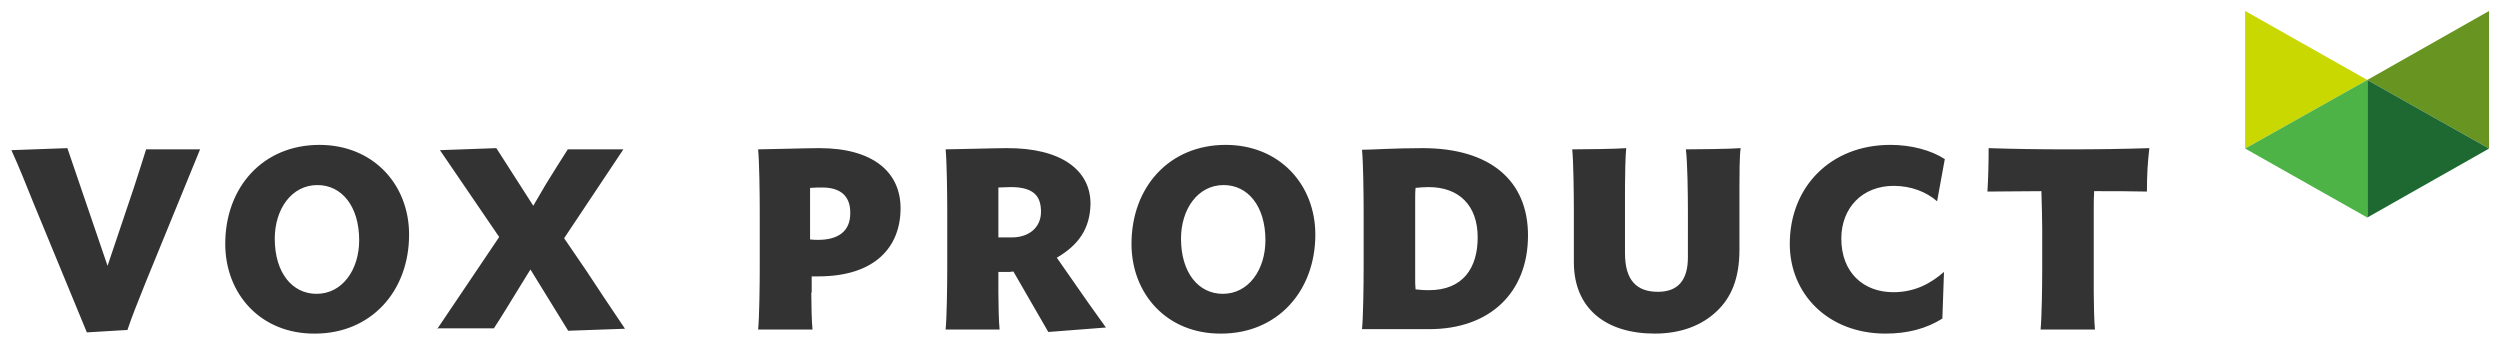 <svg xmlns="http://www.w3.org/2000/svg" viewBox="0 0 616 85"><style>.st0{fill:#4D4D4F;} .st1{fill:#E87D1E;stroke:#F6A01A;stroke-width:2;stroke-miterlimit:10;} .st2{fill:#F6A01A;} .st3{fill:#FFEA53;} .st4{fill:#F47B20;} .st5{fill:#FFE512;} .st6{opacity:0.79;} .st7{fill:url(#SVGID_1_);} .st8{opacity:0.79;fill:url(#SVGID_2_);} .st9{opacity:0.2;fill:url(#SVGID_3_);} .st10{fill:#FCE444;} .st11{opacity:0.2;fill:url(#SVGID_4_);} .st12{opacity:0.2;} .st13{fill:url(#SVGID_5_);} .st14{opacity:0.1;fill:url(#SVGID_6_);} .st15{fill:#156268;} .st16{fill:#4E4E50;} .st17{display:none;} .st18{display:inline;fill:#4D4D4F;} .st19{fill:#3E979B;} .st20{fill:#A3EFD9;} .st21{fill:#75D1C1;} .st22{fill:#166E72;} .st23{fill:#312D37;} .st24{fill:#691470;} .st25{fill:#B524D3;} .st26{fill:#891A99;} .st27{fill:#4C0956;} .st28{fill:#FF2400;} .st29{fill:#A51111;} .st30{fill:#CC2200;} .st31{fill:#FF6A5F;} .st32{fill:#EB0083;} .st33{fill:#F072A3;} .st34{fill:#C12187;} .st35{fill:#8B004C;} .st36{fill:#689521;} .st37{fill:#C8D800;} .st38{fill:#1E6931;} .st39{fill:#4EB347;} .st40{fill:#005CB9;} .st41{fill:#B8DDE1;} .st42{fill:#004987;} .st43{fill:#6A86B8;} .st44{fill:#FBE346;} .st45{fill:#F8CC15;} .st46{fill:#231F20;} .st47{fill:#333;} .st48{display:inline;} .st49{fill:#585966;} .st50{fill:#DBD4B9;} .st51{fill:#F6F2D5;} .st52{fill:#EFE7BD;} .st53{fill:#C9C0A6;}</style><g id="Horizontal"><path class="st47" d="M16.6 36.5l9.9 29L33 46.2c1.1-3.3 2.1-6.6 3-9.4h13.3L36 69.3c-2.1 5.3-3.4 8.4-4.6 12l-10 .6-13.2-32c-1.6-4-3.6-9-5.4-12.9l13.8-.5zm38.9 23.6c0-14 9.3-24.4 23.2-24.4 13.3 0 22.1 9.8 22.1 22.1 0 14-9.4 24.4-23.2 24.4-13.4.1-22.1-9.8-22.1-22.1zm33-.9c0-8.4-4.3-13.6-10.3-13.6-6.4 0-10.5 6-10.5 13.2 0 8.4 4.3 13.6 10.3 13.6 6.4 0 10.5-6 10.5-13.2zm19.2 21.9L123 58.4l-6-8.8-8.6-12.6 13.9-.5 9.1 14.2 3.1-5.3c1.6-2.6 3.8-6.1 5.4-8.6h13.7L139 58.7l5.4 7.9c2.5 3.8 6.8 10.3 9.6 14.4l-14 .5-9.3-15.1-2.9 4.7c-1.4 2.3-4.4 7.2-6.1 9.8h-14zm92.2-9c0 2.5.1 7.3.3 9.1h-13.4c.3-3 .4-11.1.4-15.2V52c0-4-.1-12.2-.4-15.2 2.3 0 11.8-.3 15.1-.3 13.2 0 20 5.9 20 14.8 0 9.5-6.2 16.8-20.3 16.8H200v4zm2.7-25.9c-1 0-1.5 0-3 .1V59c.8.1 1.4.1 2 .1 4.9 0 7.9-2.1 7.9-6.5.1-4.2-2.3-6.4-6.9-6.4zm55.7 35.6l-8.6-14.9-.9.1H246v5.1c0 2.5.1 7.3.3 9.1H233c.3-3 .4-11.1.4-15.2V52c0-4-.1-12.2-.4-15.2 2.3 0 12.1-.3 14.9-.3 13.7-.1 20.8 5.5 20.8 13.7-.1 6.2-3 10.2-8.3 13.3l7.6 10.9 4.5 6.3-14.2 1.1zm-9-23.3c4.3 0 7.2-2.5 7.2-6.3 0-3.5-1.4-6.1-7.4-6.1-1.1 0-2.2.1-3.1.1v12.3h3.3zm29.5 1.6c0-14 9.3-24.4 23.2-24.4 13.3 0 22.1 9.8 22.1 22.1 0 14-9.4 24.4-23.2 24.4-13.4.1-22.1-9.8-22.1-22.1zm33-.9c0-8.4-4.3-13.6-10.3-13.6-6.4 0-10.5 6-10.5 13.2 0 8.4 4.3 13.6 10.3 13.6 6.4 0 10.5-6 10.5-13.2zm40.4 21.9h-16.6c.3-3 .4-11.1.4-15.2V52c0-4-.1-12-.4-15.1 2.3 0 7.9-.4 14.9-.4 16.7 0 26 8 26 21.5 0 14.2-9.5 23.1-24.3 23.1zm-.2-35c-1.3 0-2.1.1-3.2.2-.1.8-.1 2.1-.1 2.8v19.6c0 .8 0 1.7.1 2.6 1 .1 1.8.2 3.3.2 8.4 0 12-5.5 12-13 0-7.9-4.6-12.4-12.1-12.4zm76.6-.3v15.7c0 7.1-2 11.8-5.6 15.2-3.7 3.5-8.8 5.5-15.3 5.5-11.8 0-19.9-6-19.9-17.6V52c0-4-.1-12.2-.4-15.2 2.5 0 11.2-.1 13.3-.3-.2 1.8-.3 6.9-.3 9.3v16.6c0 6.7 2.9 9.5 8.1 9.5 5 0 7.4-2.9 7.4-8.5V52c0-4-.1-12.2-.5-15.2 2.5 0 11.3-.1 13.5-.3-.3 1.8-.3 6.9-.3 9.3zm50 32.7c-4 2.5-8.6 3.7-14 3.7-14.2 0-23.6-9.8-23.6-22.1 0-14 10-24.4 24.8-24.4 5.1 0 10 1.3 13.4 3.5l-1.9 10.4c-2.6-2.3-6.4-3.8-10.7-3.8-7.7 0-12.9 5.4-12.9 13 0 8.4 5.5 13.2 12.8 13.2 5.4 0 9.3-2.2 12.5-5l-.4 11.5zM529 47.2c-4.3-.1-8.1-.1-13-.1-.1 1.4-.1 3-.1 4v21c0 2.4.1 7.3.3 9.1h-13.4c.3-3 .4-11.1.4-15.2v-9.4c0-2.3-.1-6.2-.2-9.5-4.9 0-9 .1-13.3.1.2-3.2.3-7.2.3-10.7 6.1.2 12.2.3 19.6.3 7.4 0 13.7-.1 20-.3-.4 3.4-.6 6.4-.6 10.7z"/><path class="st36" d="M613.3 2.7v33.9l-30-16.9z"/><path class="st37" d="M553.2 2.7v33.9l30.1-16.9z"/><path class="st38" d="M583.3 19.7v33.9l30-17z"/><path class="st39" d="M583.3 19.7v33.9l-30.1-17z"/></g></svg>